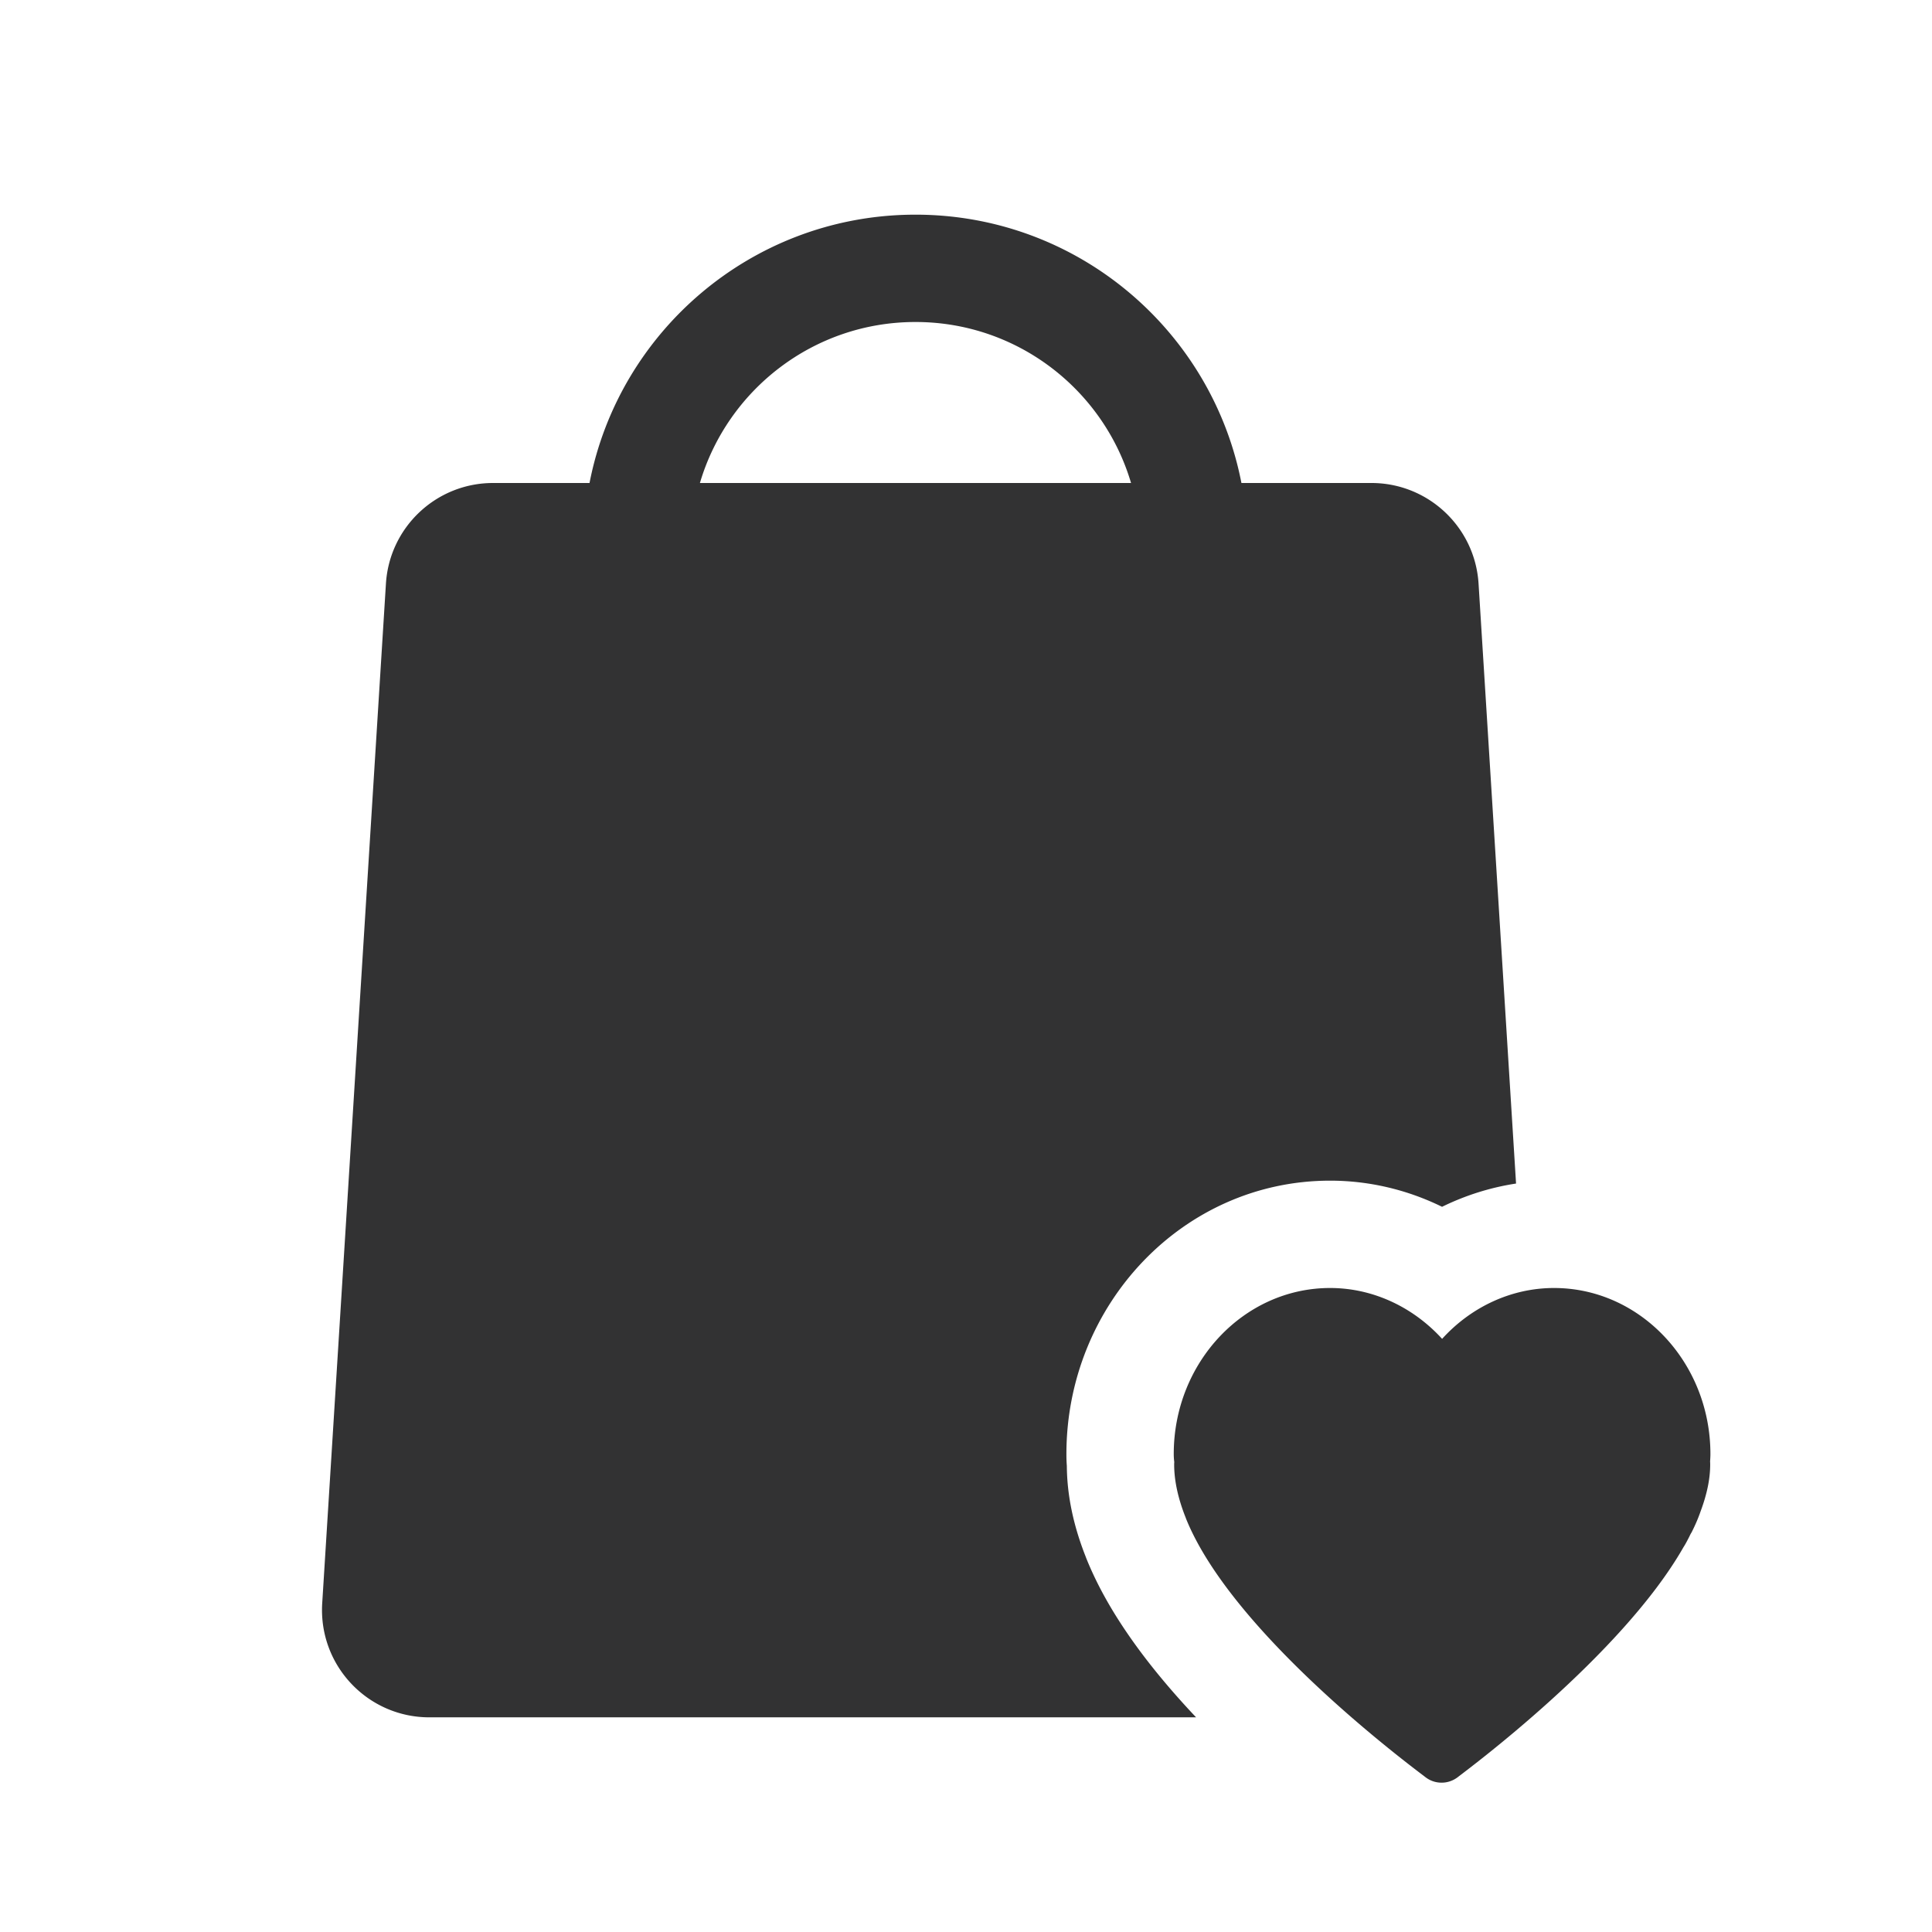 <?xml version="1.0" standalone="no"?><!DOCTYPE svg PUBLIC "-//W3C//DTD SVG 1.1//EN" "http://www.w3.org/Graphics/SVG/1.1/DTD/svg11.dtd"><svg class="icon" width="200px" height="200.00px" viewBox="0 0 1024 1024" version="1.1" xmlns="http://www.w3.org/2000/svg"><path d="M823.678 682.667c45.668 0 82.877 39.481 82.877 88.001 0 1.609-0.116 2.96-0.168 3.965 0.026 0.425 0.051 0.966 0.051 1.544 0 7.622-1.694 15.757-5.108 24.923-1.229 3.553-2.794 7.221-4.786 11.147-0.086 0.113-0.246 0.379-0.478 0.799-0.285 0.515-0.517 1.03-0.763 1.544-0.854 1.635-1.785 3.528-3.039 5.471-32.942 57.801-115.845 118.858-119.388 121.69-2.6 2.059-5.678 3.103-8.782 3.103-3.091 0-6.117-0.979-8.704-3.013-4.139-3.296-101.373-74.6-126.632-136.584-0.129-0.322-0.246-0.67-0.387-1.03-3.997-10.066-6.041-19.49-6.041-28.076 0-0.425 0.026-0.799 0.065-1.21a32.772 32.772 0 0 1-0.285-4.273c0-48.545 37.197-88.001 82.877-88.001 22.53 0 43.87 9.977 59.364 26.956 15.417-16.979 36.758-26.956 59.325-26.956z m-338.456-512c-54.05 0-99.692 36.001-114.254 85.332h228.508c-14.561-49.331-60.204-85.332-114.254-85.332z m90.101 654.112l0.009 0.022-0.045-0.115 0.036 0.093-0.048-0.121 0.01 0.028c0.243 0.652 0.243 0.652 0.688 1.785 4.434 10.883 10.035 21.442 16.79 32.04 10.949 17.184 24.842 34.391 41.192 51.712H227.555c-31.418 0-56.888-25.47-56.888-56.889 0-1.184 0.037-2.366 0.111-3.548L204.554 309.34c1.874-29.983 26.737-53.34 56.778-53.34h51.128c15.573-80.123 85.5-140.831 169.851-142.199l2.91-0.024c85.648 0 157.008 61.18 172.762 142.221l68.905 0.001c30.04 0 54.904 23.357 56.778 53.34l19.873 317.964c-13.668 2.085-26.875 6.267-39.218 12.325-18.324-8.991-38.533-13.852-59.334-13.852-77.896 0-139.766 65.674-139.766 144.89 0 2.352 0.059 4.173 0.222 6.275 0.111 15.647 3.491 31.436 9.646 47.244l0.166 0.421-0.026-0.068a36.076 36.076 0 0 1-0.092-0.249l-0.003-0.01c0.02 0.051 0.115 0.294 0.306 0.795l0.031 0.084-0.031-0.08-0.002-0.005-0.032-0.08-0.036-0.092-0.049-0.123z" fill="#323233" /></svg>